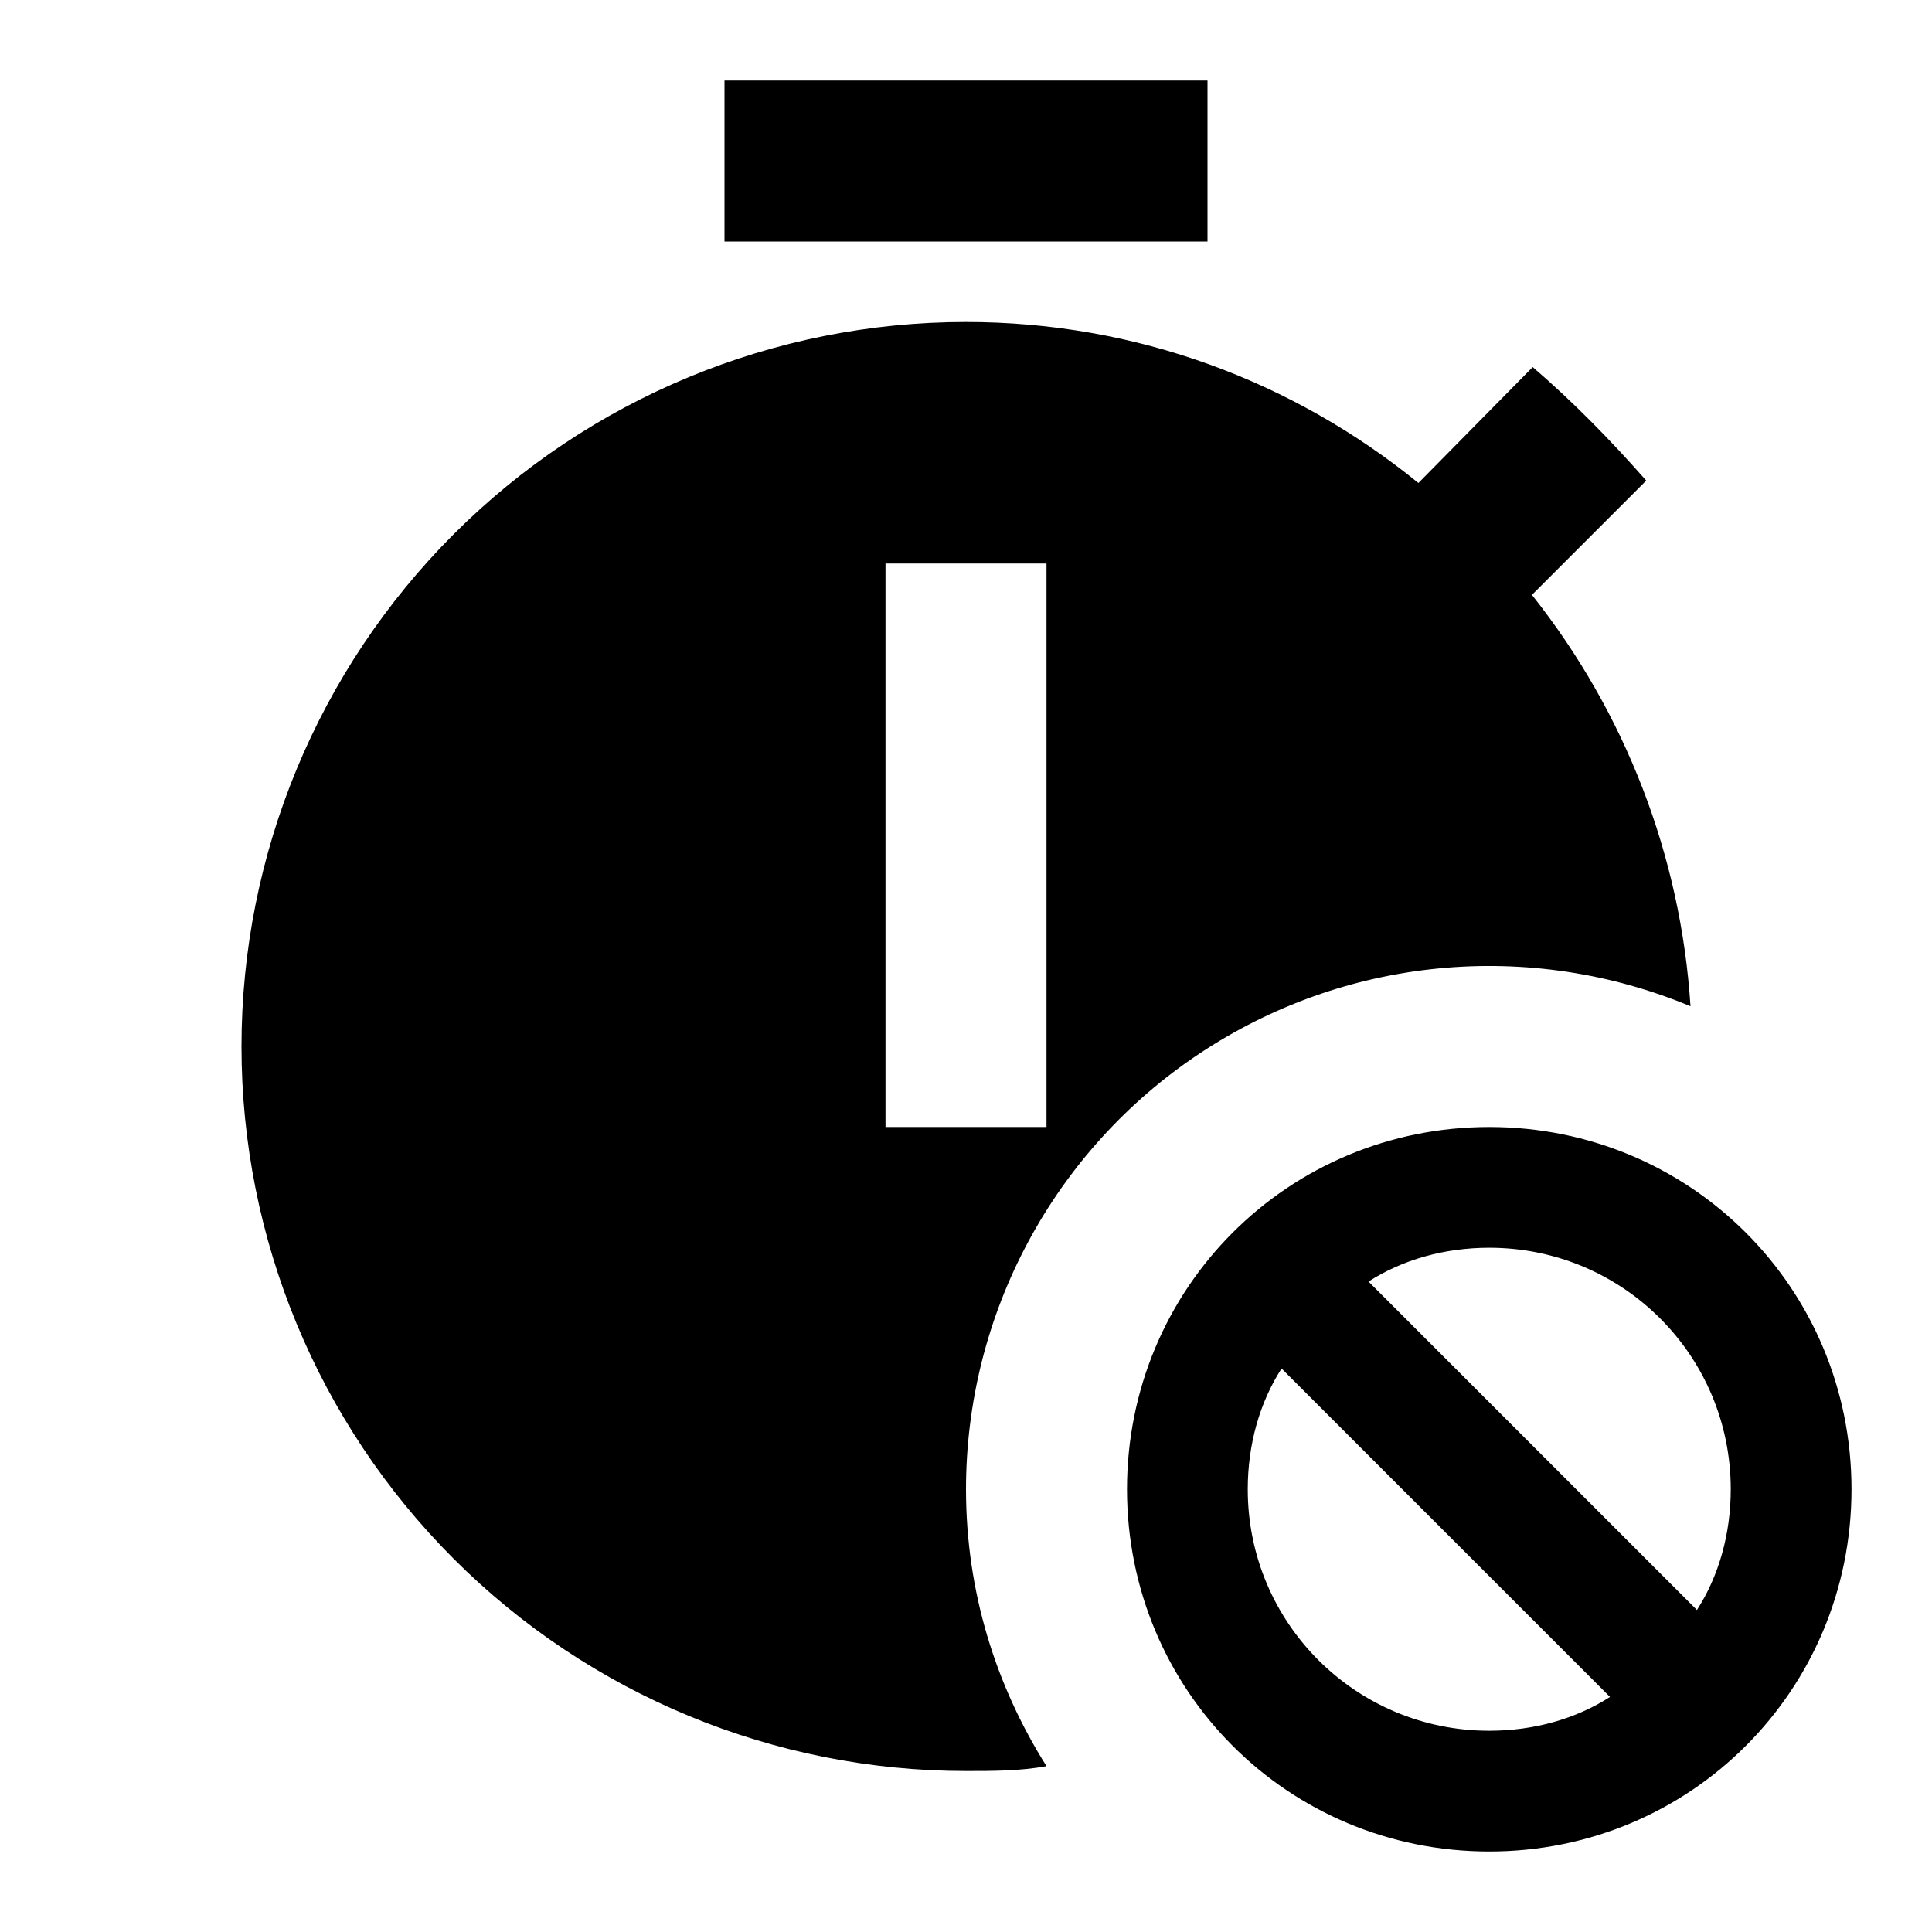 <svg width="24" height="24" viewBox="0 0 24 24" fill="none" xmlns="http://www.w3.org/2000/svg">
<path d="M15 3H9V1H15V3ZM12 18.5C12 19.77 12.37 20.94 13 21.94C12.67 22 12.34 22 12 22C9.613 22 7.324 21.052 5.636 19.364C3.948 17.676 3 15.387 3 13C3 10.613 3.948 8.324 5.636 6.636C7.324 4.948 9.613 4 12 4C14.12 4 16.07 4.74 17.62 6L19.04 4.56C19.55 5 20 5.46 20.45 5.97L19.03 7.39C20.192 8.853 20.88 10.636 21 12.5C20.012 12.088 18.938 11.927 17.873 12.03C16.808 12.133 15.785 12.498 14.894 13.092C14.004 13.685 13.274 14.489 12.769 15.433C12.264 16.376 12 17.43 12 18.5ZM13 7H11V14H13V7ZM23 18.5C23 21 21 23 18.5 23C16 23 14 21 14 18.5C14 16 16 14 18.5 14C21 14 23 16 23 18.5ZM20 21.08L15.92 17C15.65 17.42 15.5 17.94 15.5 18.5C15.5 20.16 16.84 21.5 18.5 21.5C19.06 21.5 19.58 21.35 20 21.08ZM21.5 18.5C21.5 16.84 20.16 15.5 18.5 15.5C17.94 15.5 17.42 15.65 17 15.92L21.08 20C21.35 19.58 21.5 19.06 21.5 18.5Z" fill="black"/>
</svg>
